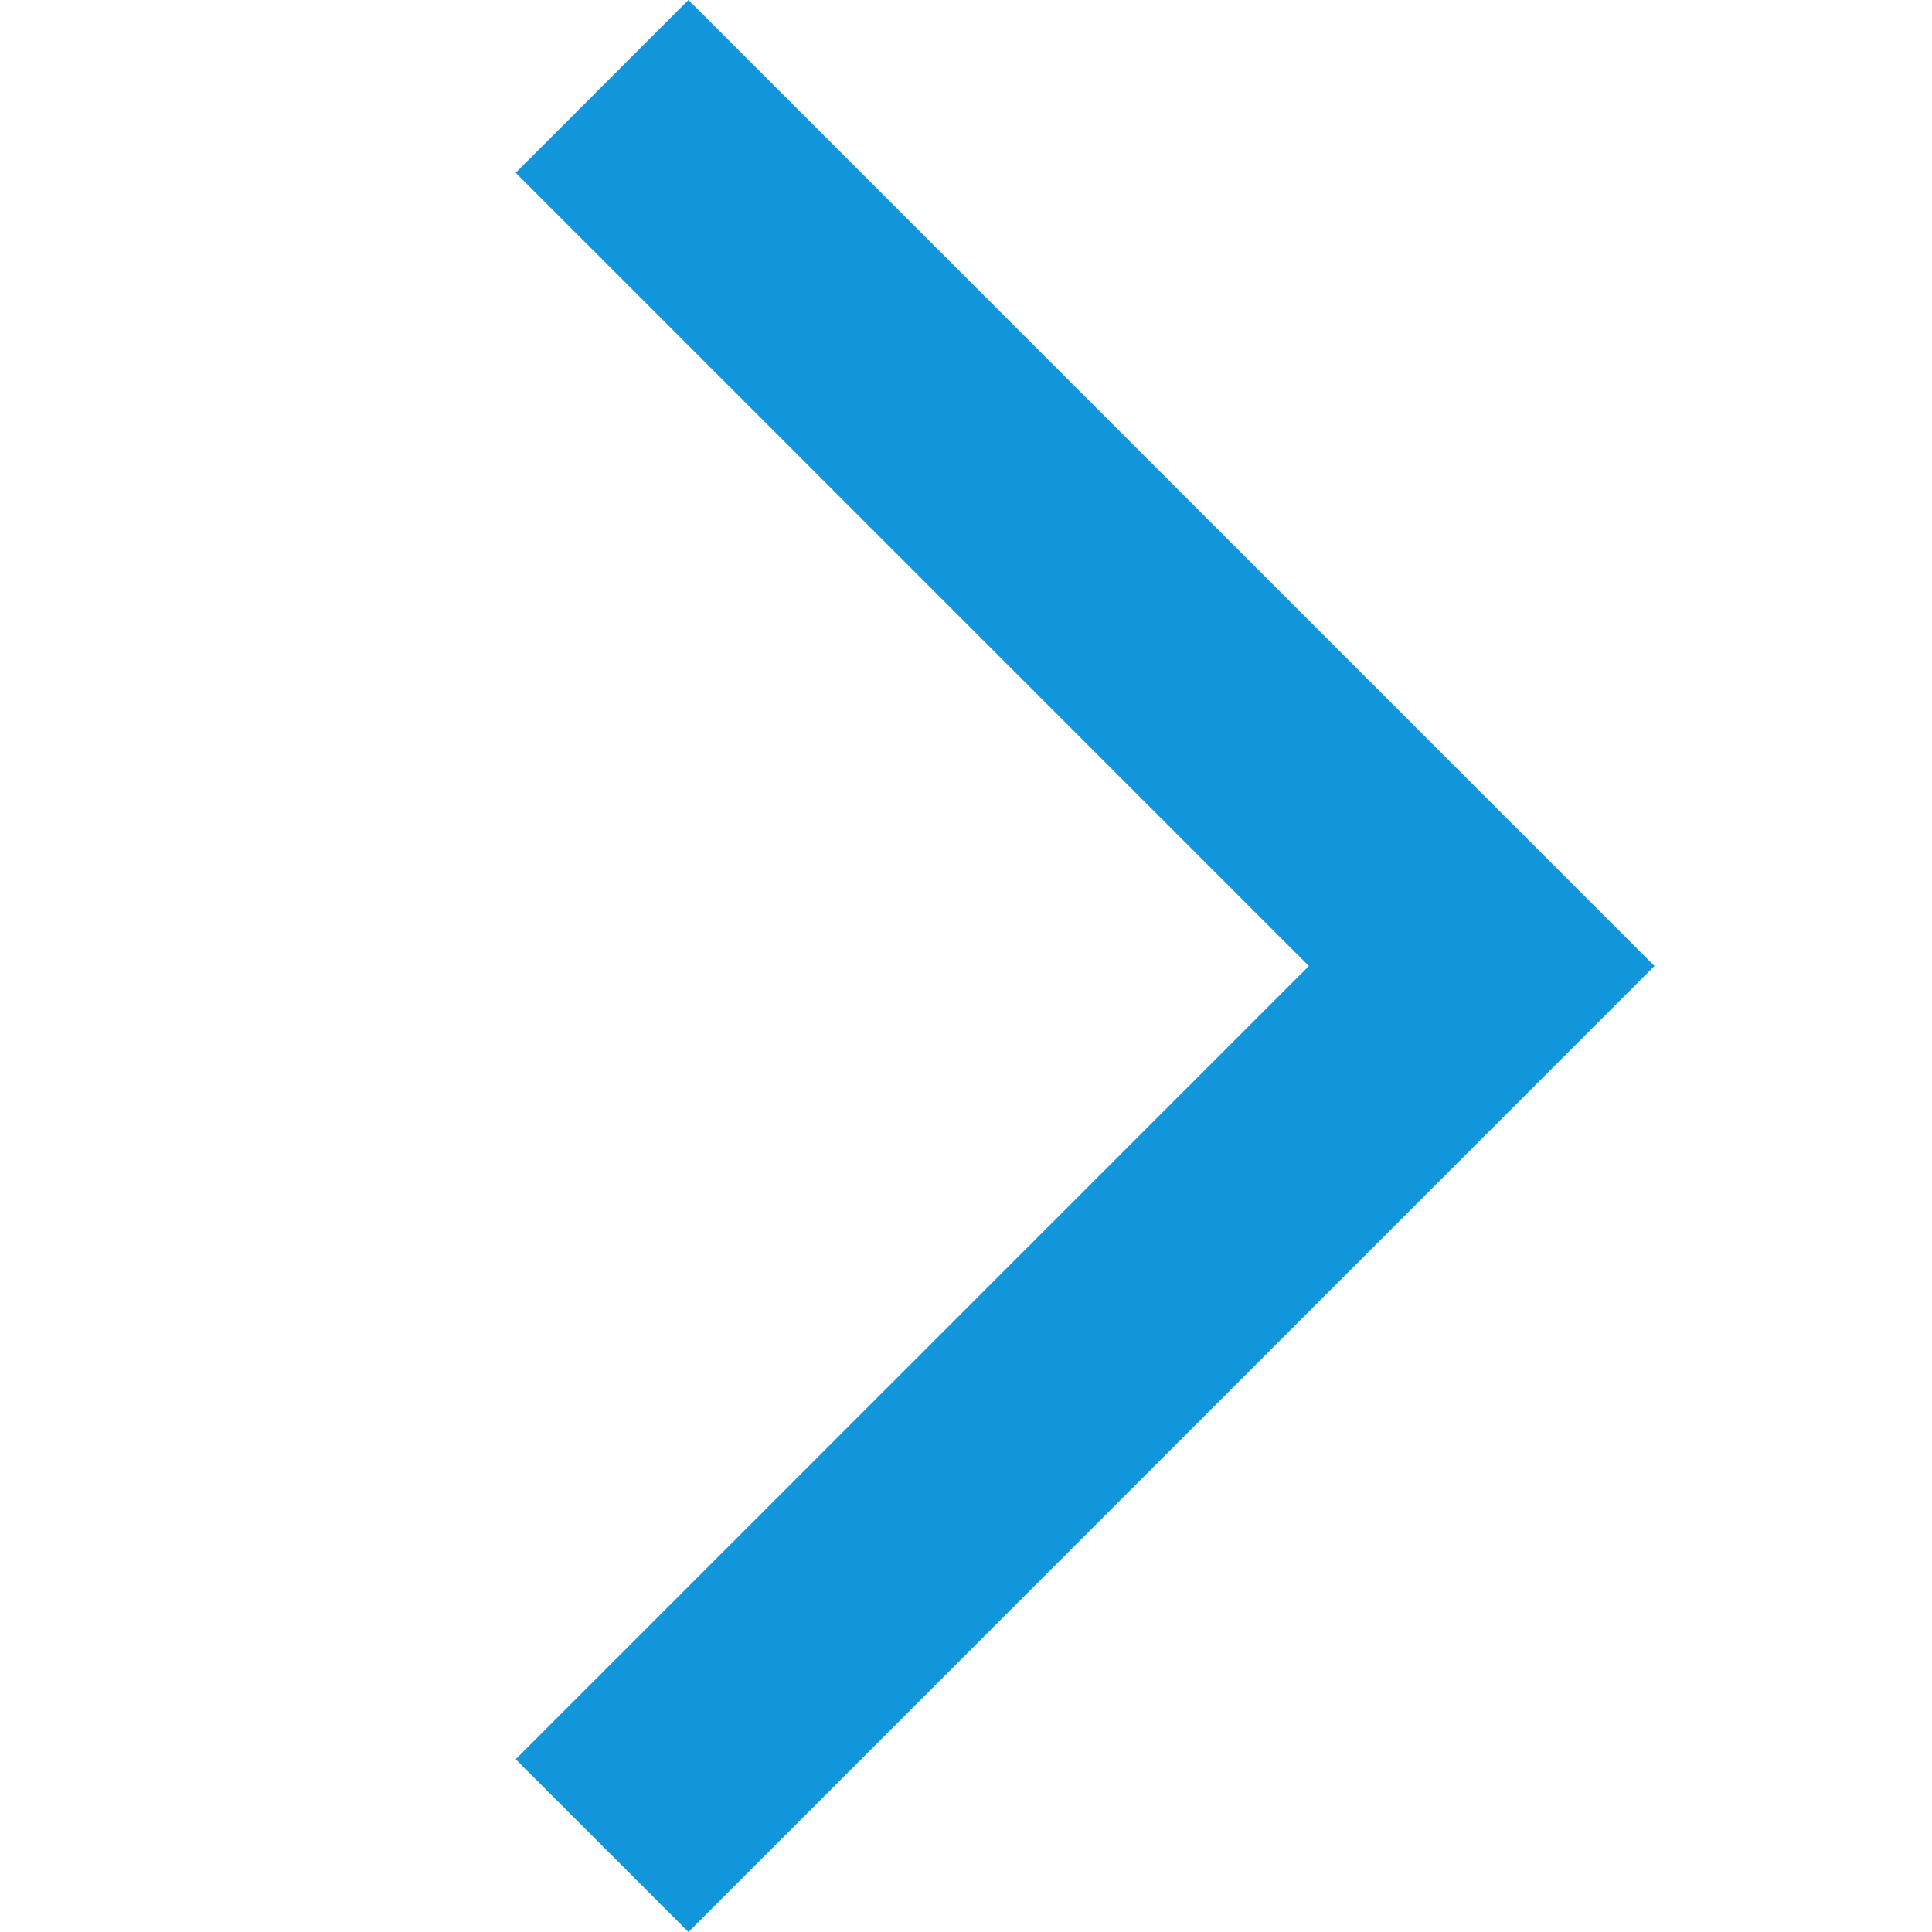 <?xml version="1.0" standalone="no"?><!DOCTYPE svg PUBLIC "-//W3C//DTD SVG 1.1//EN" "http://www.w3.org/Graphics/SVG/1.1/DTD/svg11.dtd"><svg t="1591715756401" class="icon" viewBox="0 0 1024 1024" version="1.1" xmlns="http://www.w3.org/2000/svg" p-id="11183" width="16" height="16" xmlns:xlink="http://www.w3.org/1999/xlink"><defs><style type="text/css"></style></defs><path d="M364.9 1024l-91.577-91.577L693.746 512 273.323 91.577 364.9 0l512 512z" p-id="11184" fill="#1296db"></path></svg>